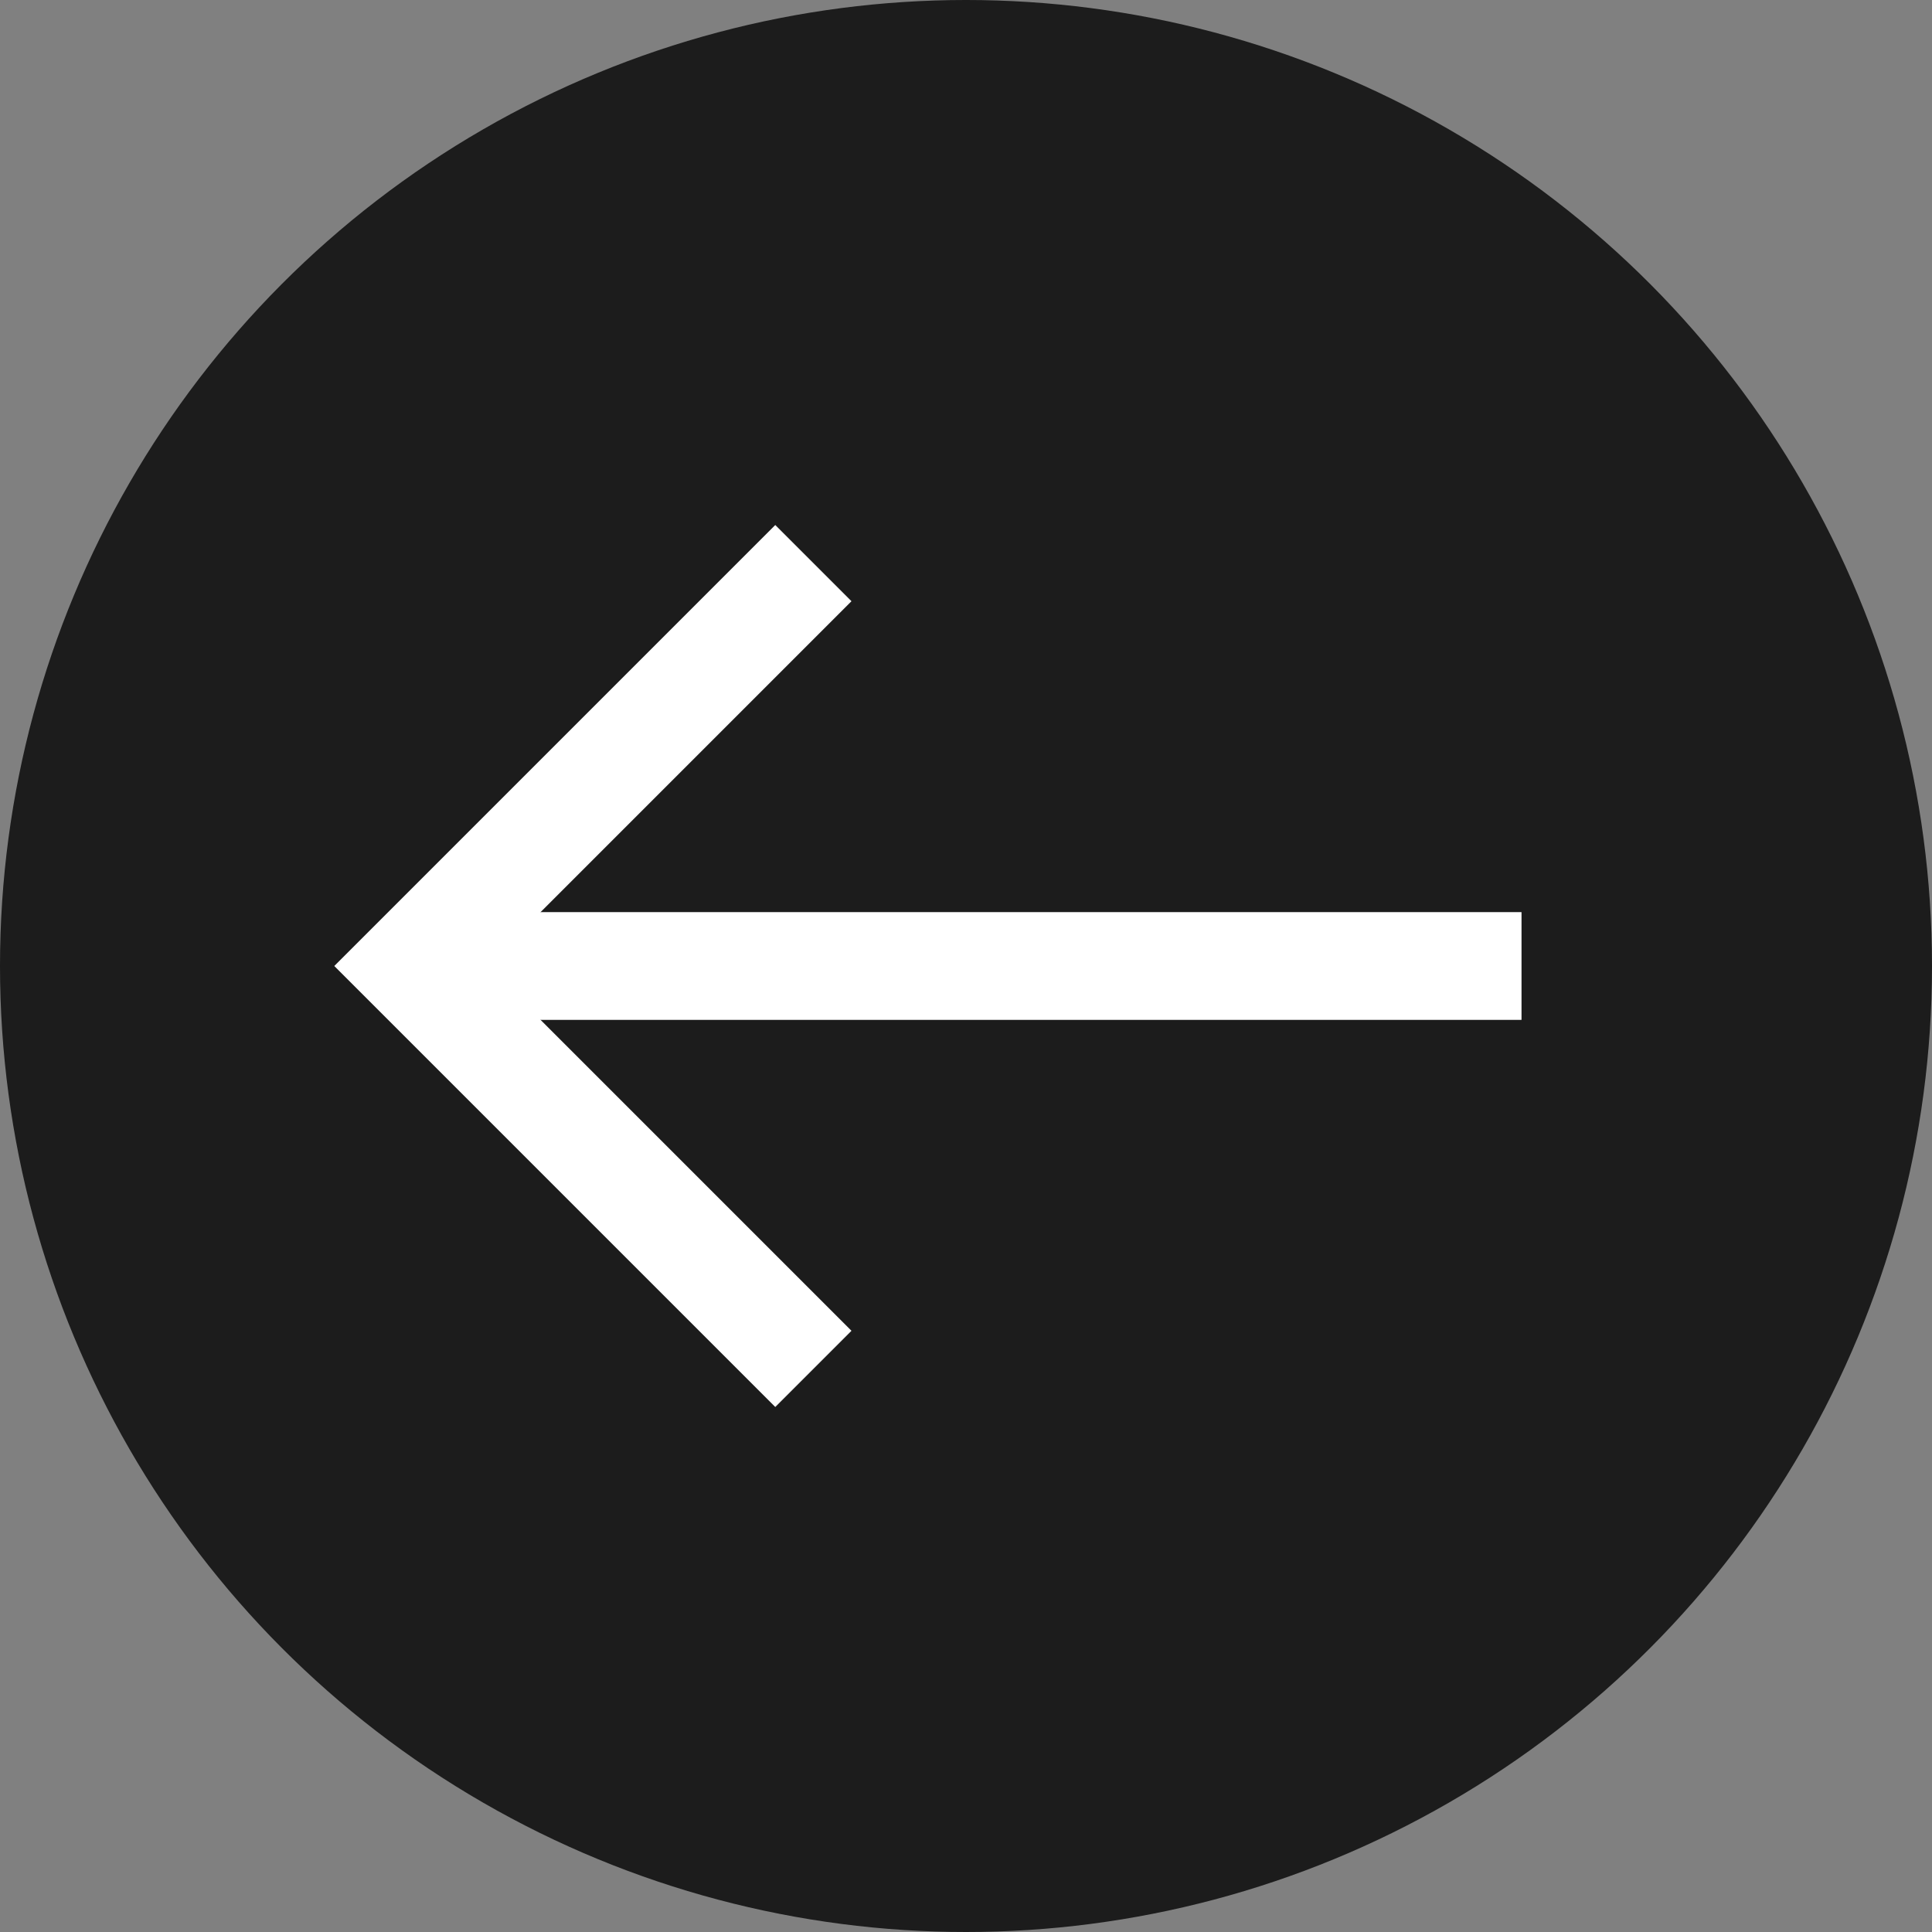 <?xml version="1.0" encoding="UTF-8" standalone="no"?>
<svg viewBox="0 0 35.86 35.86" height="10.121mm" width="10.121mm">
    <rect x="0" y="0" width="35.86" height="35.86" fill="#808080" stroke="none"/>
    <g transform="translate(-34.345,-106.416)">
        <circle r="17.93" cy="124.346" cx="52.275" style="fill:#000000;fill-opacity:0.784;fill-rule:evenodd;stroke:none;"/>
        <path style="fill:none;stroke:#ffffff;stroke-width:2;stroke-linecap:butt;stroke-linejoin:miter;stroke-miterlimit:4;stroke-dasharray:none;stroke-opacity:1" d="m 62.586,124.346 -20.622,0" id="path7052" />
        <path d="m 49.442,131.824 -7.478,-7.478 7.478,-7.478" style="fill:none;stroke:#ffffff;stroke-width:2;stroke-linecap:butt;stroke-linejoin:miter;stroke-miterlimit:4;stroke-dasharray:none;stroke-opacity:1" />
    </g>
</svg>

